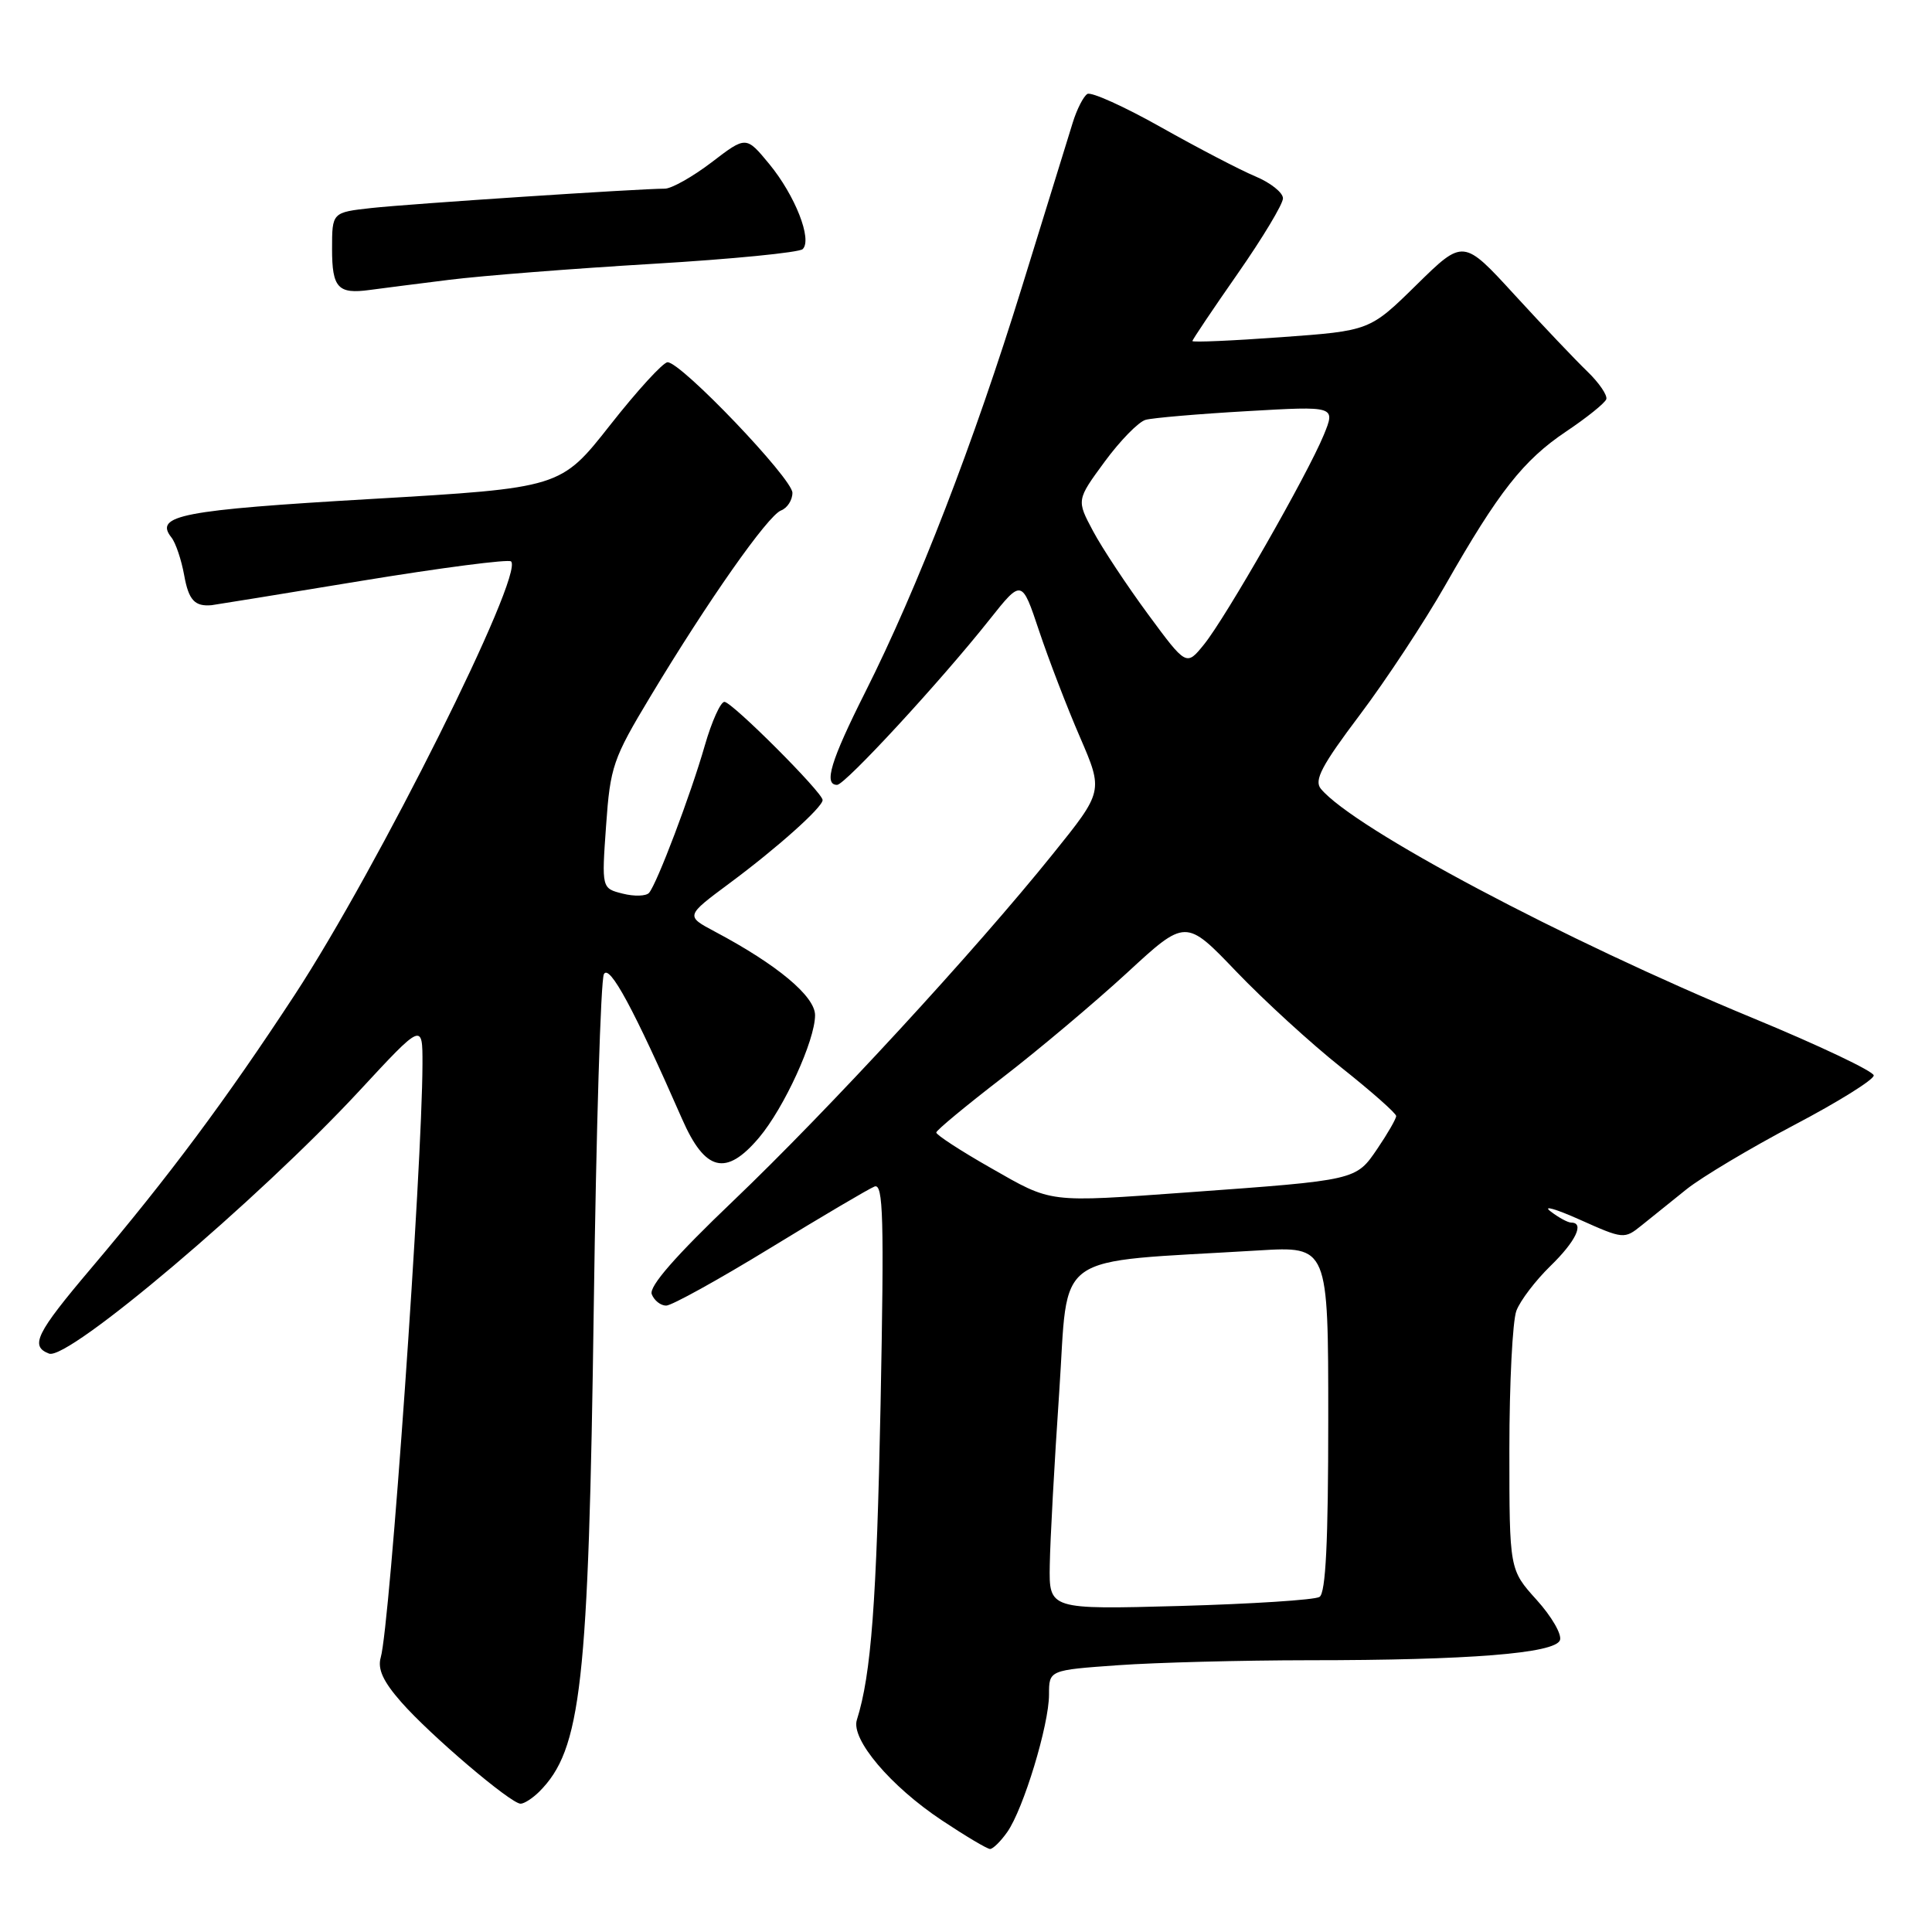 <?xml version="1.0" encoding="UTF-8" standalone="no"?>
<!DOCTYPE svg PUBLIC "-//W3C//DTD SVG 1.1//EN" "http://www.w3.org/Graphics/SVG/1.1/DTD/svg11.dtd" >
<svg xmlns="http://www.w3.org/2000/svg" xmlns:xlink="http://www.w3.org/1999/xlink" version="1.1" viewBox="0 0 256 256">
 <g >
 <path fill="currentColor"
d=" M 133.47 242.75 C 135.61 239.71 139.00 228.56 139.00 224.54 C 139.00 221.30 139.00 221.30 148.15 220.65 C 153.19 220.29 164.55 220.00 173.40 219.99 C 194.67 219.99 206.03 219.08 206.70 217.34 C 206.99 216.59 205.60 214.19 203.61 211.99 C 200.00 207.99 200.00 207.99 200.00 192.06 C 200.00 183.30 200.42 175.03 200.93 173.68 C 201.44 172.33 203.47 169.67 205.43 167.76 C 208.80 164.49 209.99 162.00 208.19 162.00 C 207.75 162.00 206.51 161.33 205.44 160.50 C 204.37 159.68 206.13 160.18 209.35 161.62 C 215.11 164.20 215.24 164.21 217.52 162.37 C 218.80 161.34 221.48 159.18 223.49 157.57 C 225.50 155.97 231.91 152.14 237.74 149.07 C 243.57 146.01 248.31 143.05 248.28 142.50 C 248.25 141.95 241.03 138.52 232.24 134.89 C 207.24 124.56 179.37 109.76 175.02 104.52 C 174.09 103.40 175.13 101.43 180.18 94.73 C 183.66 90.11 188.75 82.38 191.50 77.56 C 198.57 65.15 201.86 60.97 207.53 57.17 C 210.26 55.34 212.65 53.42 212.84 52.90 C 213.02 52.39 211.90 50.74 210.34 49.23 C 208.78 47.73 204.44 43.16 200.70 39.08 C 193.90 31.65 193.90 31.65 187.70 37.74 C 181.50 43.83 181.50 43.83 169.75 44.68 C 163.29 45.15 158.00 45.38 158.00 45.19 C 158.00 45.01 160.70 40.99 164.00 36.26 C 167.30 31.53 170.00 27.04 170.00 26.28 C 170.00 25.52 168.35 24.21 166.34 23.37 C 164.33 22.53 158.71 19.60 153.84 16.86 C 148.98 14.12 144.59 12.14 144.08 12.45 C 143.56 12.77 142.69 14.48 142.14 16.26 C 141.59 18.04 138.57 27.82 135.42 38.00 C 129.02 58.70 121.59 77.92 114.64 91.73 C 110.07 100.82 109.11 104.00 110.92 104.00 C 111.97 104.00 124.66 90.25 131.11 82.11 C 135.39 76.72 135.39 76.72 137.69 83.61 C 138.96 87.40 141.39 93.73 143.10 97.67 C 146.20 104.85 146.20 104.85 139.50 113.17 C 129.16 126.03 109.73 147.11 97.16 159.12 C 89.48 166.45 85.97 170.47 86.36 171.49 C 86.68 172.32 87.54 173.00 88.27 173.00 C 89.00 173.00 95.20 169.57 102.05 165.38 C 108.90 161.19 115.12 157.52 115.88 157.22 C 117.04 156.77 117.16 161.35 116.68 186.09 C 116.16 212.27 115.44 221.90 113.54 227.89 C 112.72 230.45 117.99 236.68 124.81 241.21 C 127.94 243.29 130.81 245.00 131.19 245.00 C 131.57 245.00 132.60 243.99 133.47 242.75 Z  M 71.45 237.41 C 77.03 231.83 77.99 223.32 78.68 173.01 C 79.00 149.63 79.60 129.86 80.02 129.08 C 80.75 127.70 83.99 133.70 90.37 148.25 C 93.43 155.24 96.20 155.92 100.57 150.75 C 103.90 146.81 108.00 137.85 108.00 134.52 C 108.00 132.01 102.98 127.82 94.72 123.44 C 90.83 121.37 90.83 121.37 96.66 117.04 C 102.96 112.37 109.00 106.97 109.00 106.01 C 109.00 105.01 96.99 93.00 95.99 93.00 C 95.48 93.00 94.31 95.59 93.40 98.75 C 91.52 105.31 87.05 117.10 86.00 118.31 C 85.61 118.75 84.04 118.80 82.51 118.41 C 79.72 117.71 79.72 117.71 80.31 109.39 C 80.86 101.58 81.22 100.53 86.18 92.29 C 93.79 79.63 101.74 68.31 103.49 67.64 C 104.32 67.32 105.00 66.27 105.00 65.30 C 105.00 63.42 90.27 48.00 88.46 48.00 C 87.87 48.00 84.44 51.75 80.84 56.33 C 74.29 64.65 74.29 64.65 49.15 66.12 C 24.06 67.58 20.39 68.29 22.71 71.21 C 23.28 71.92 24.04 74.19 24.41 76.25 C 25.00 79.52 25.80 80.39 28.04 80.19 C 28.33 80.16 37.25 78.72 47.86 76.97 C 58.46 75.23 67.40 74.07 67.72 74.39 C 69.47 76.14 50.07 114.99 39.04 131.84 C 29.96 145.70 22.43 155.82 12.06 168.07 C 4.77 176.68 3.94 178.38 6.50 179.36 C 9.02 180.33 34.20 159.00 47.58 144.58 C 55.99 135.50 55.99 135.50 55.98 141.00 C 55.94 154.74 51.67 215.43 50.45 219.62 C 50.01 221.15 50.76 222.80 53.17 225.54 C 57.00 229.91 67.68 239.00 68.98 239.00 C 69.46 239.00 70.57 238.28 71.45 237.41 Z  M 59.50 37.08 C 63.90 36.53 76.05 35.58 86.50 34.96 C 96.95 34.34 105.89 33.46 106.36 33.01 C 107.66 31.75 105.36 25.90 101.93 21.73 C 98.86 18.01 98.86 18.01 94.29 21.51 C 91.77 23.43 88.98 25.00 88.09 25.00 C 84.69 25.00 54.26 27.01 49.25 27.56 C 44.00 28.14 44.00 28.14 44.00 32.99 C 44.00 38.15 44.78 39.00 49.00 38.42 C 50.38 38.23 55.10 37.63 59.50 37.08 Z  M 139.10 207.39 C 139.15 204.15 139.71 193.85 140.35 184.50 C 141.64 165.48 138.99 167.37 166.75 165.69 C 176.00 165.13 176.00 165.13 176.00 188.01 C 176.00 204.31 175.67 211.09 174.84 211.60 C 174.20 212.00 165.87 212.53 156.34 212.80 C 139.00 213.27 139.00 213.27 139.10 207.39 Z  M 131.25 154.74 C 127.26 152.47 124.03 150.36 124.06 150.06 C 124.09 149.75 128.03 146.49 132.81 142.81 C 137.59 139.13 145.01 132.88 149.31 128.93 C 157.11 121.73 157.11 121.73 163.81 128.73 C 167.49 132.57 173.76 138.31 177.75 141.47 C 181.74 144.64 185.00 147.52 185.00 147.88 C 185.00 148.24 183.88 150.19 182.51 152.21 C 179.65 156.41 179.82 156.37 157.44 157.99 C 138.65 159.34 139.50 159.45 131.25 154.74 Z  M 152.12 81.39 C 149.33 77.60 146.05 72.65 144.84 70.38 C 142.64 66.26 142.64 66.26 146.37 61.18 C 148.42 58.39 150.86 55.89 151.80 55.63 C 152.73 55.37 158.78 54.85 165.24 54.48 C 176.98 53.80 176.98 53.80 175.40 57.65 C 173.22 62.94 162.41 81.85 159.54 85.39 C 157.20 88.28 157.20 88.28 152.12 81.39 Z "/>
</g>
</svg>